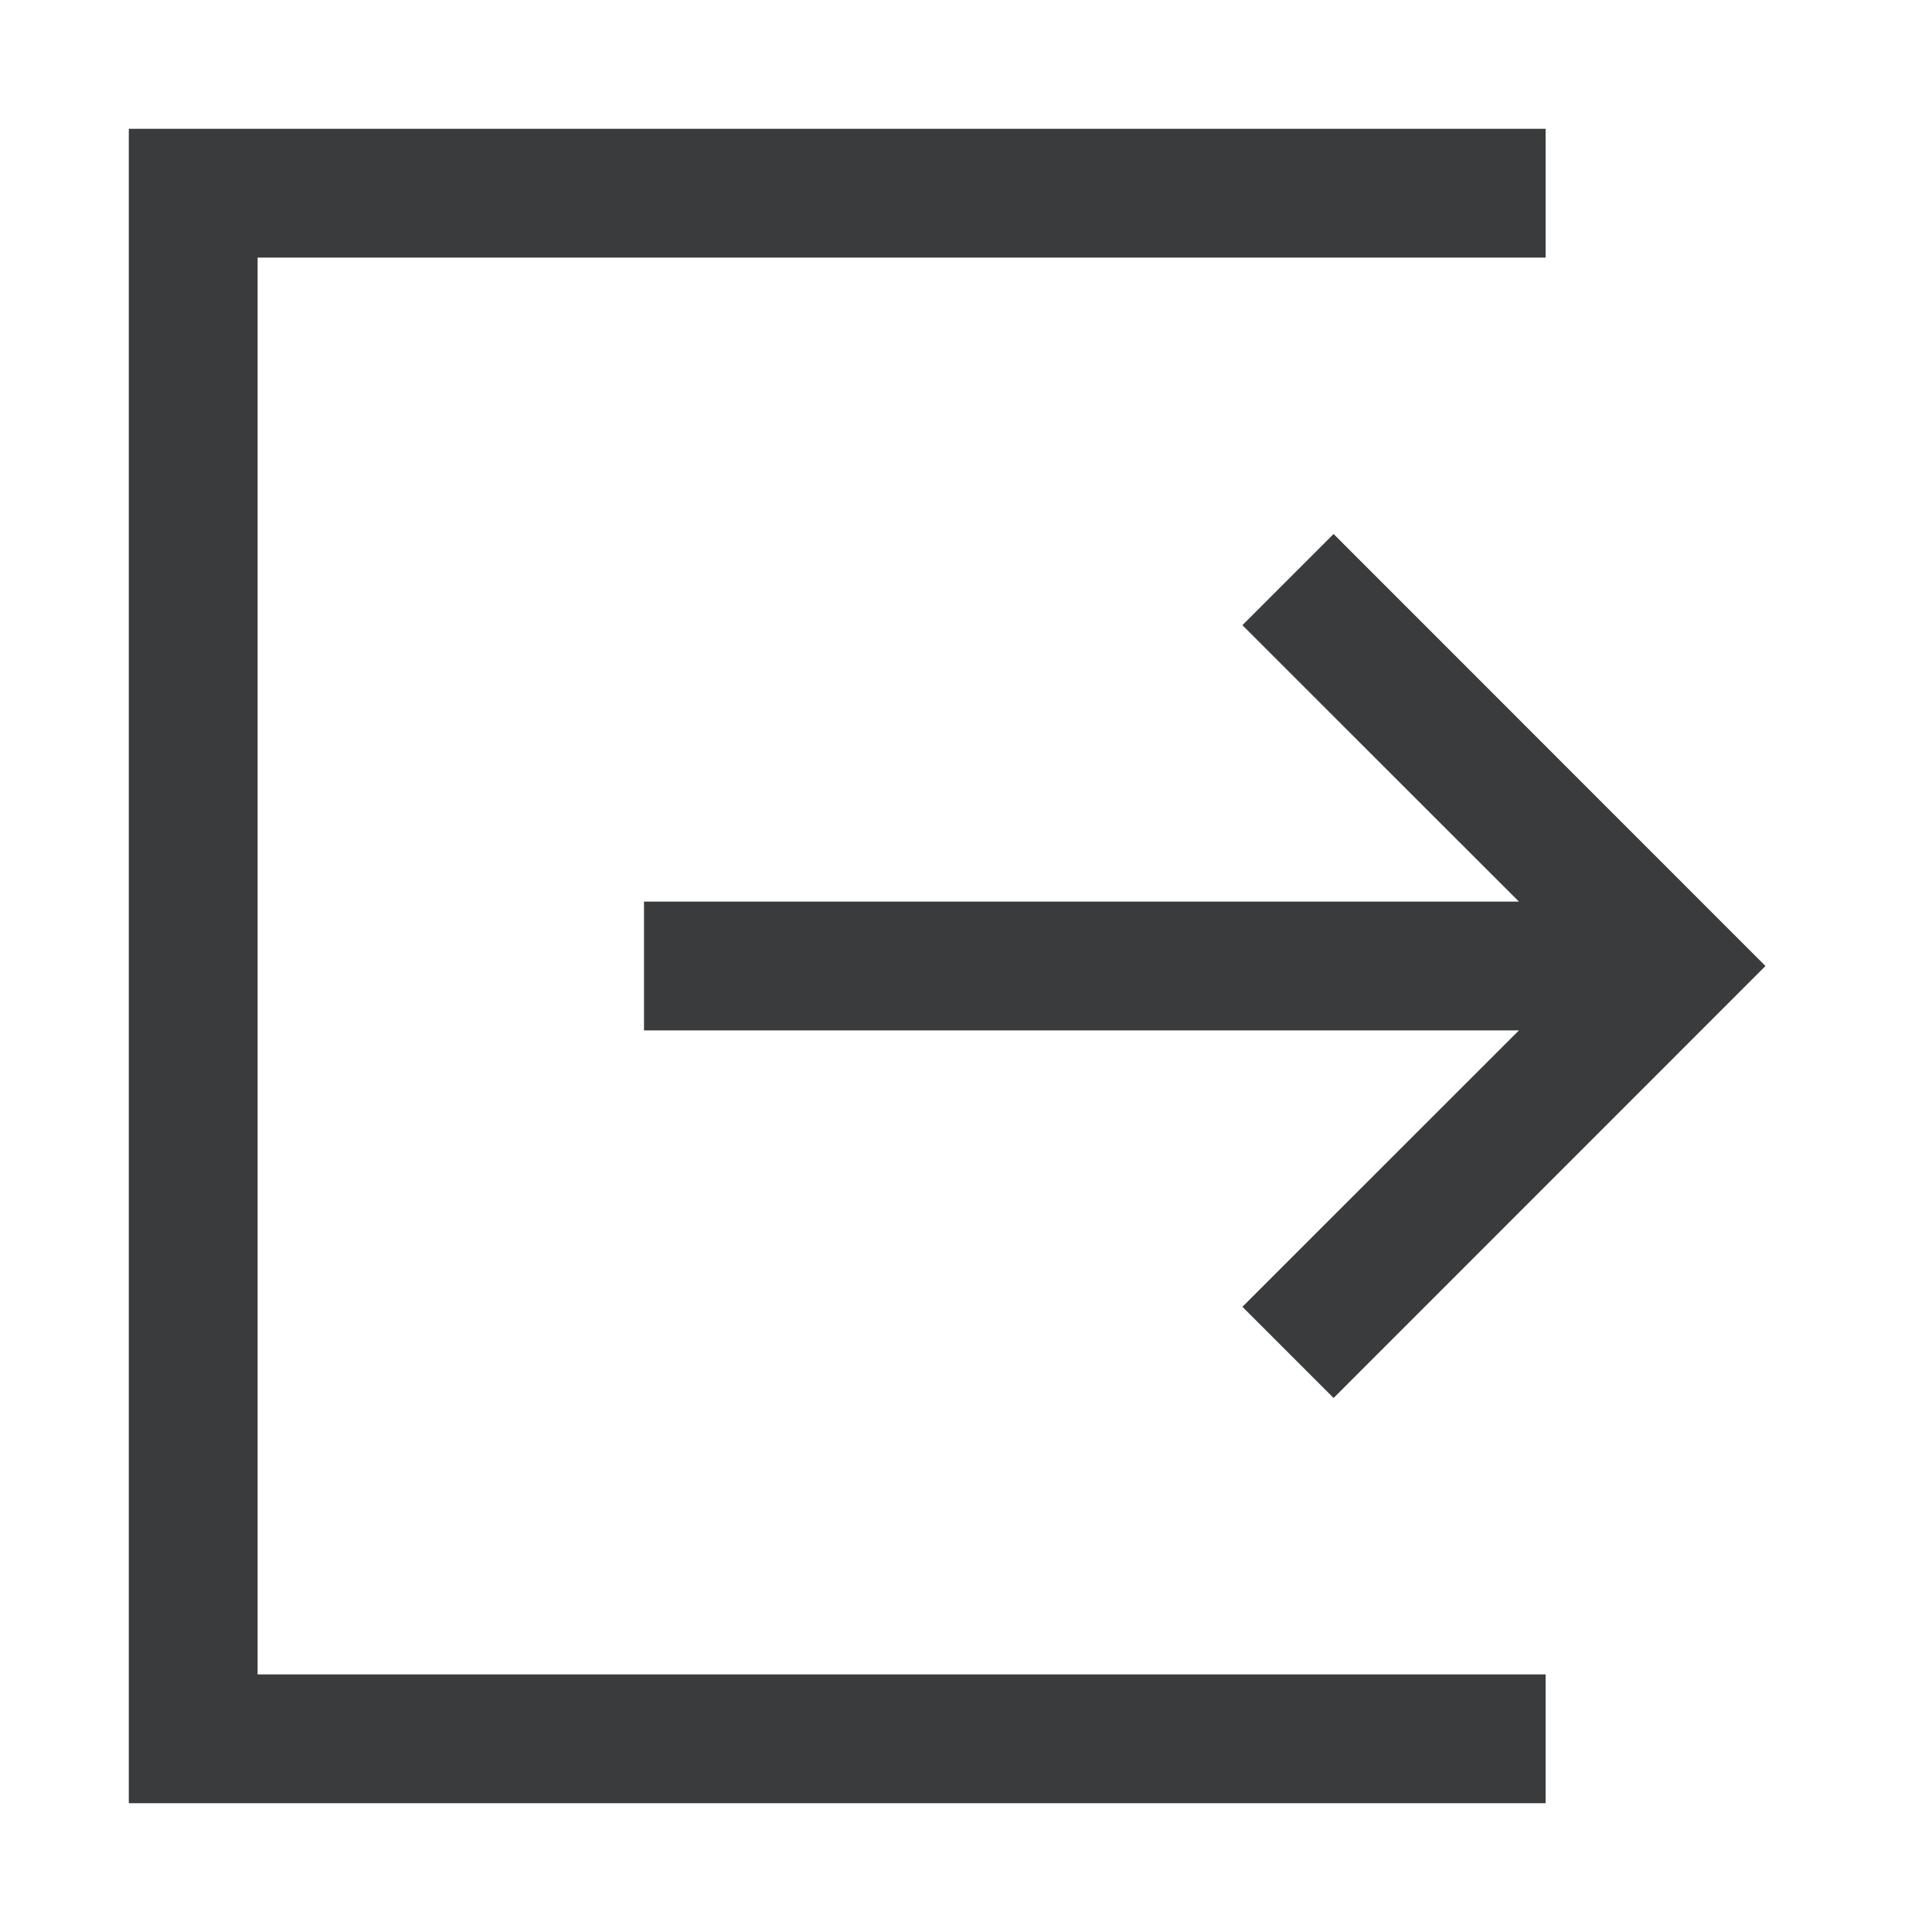 <svg width="15" height="15" viewBox="0 0 15 15" fill="none" xmlns="http://www.w3.org/2000/svg">
<path fill-rule="evenodd" clip-rule="evenodd" d="M10.354 4.146L13.707 7.5L10.354 10.854L9.646 10.146L11.793 8H5V7H11.793L9.646 4.854L10.354 4.146Z" fill="#3A3B3D"/>
<path d="M1 1V14H12V13H2V2H12V1H1Z" fill="#3A3B3D"/>
</svg>
